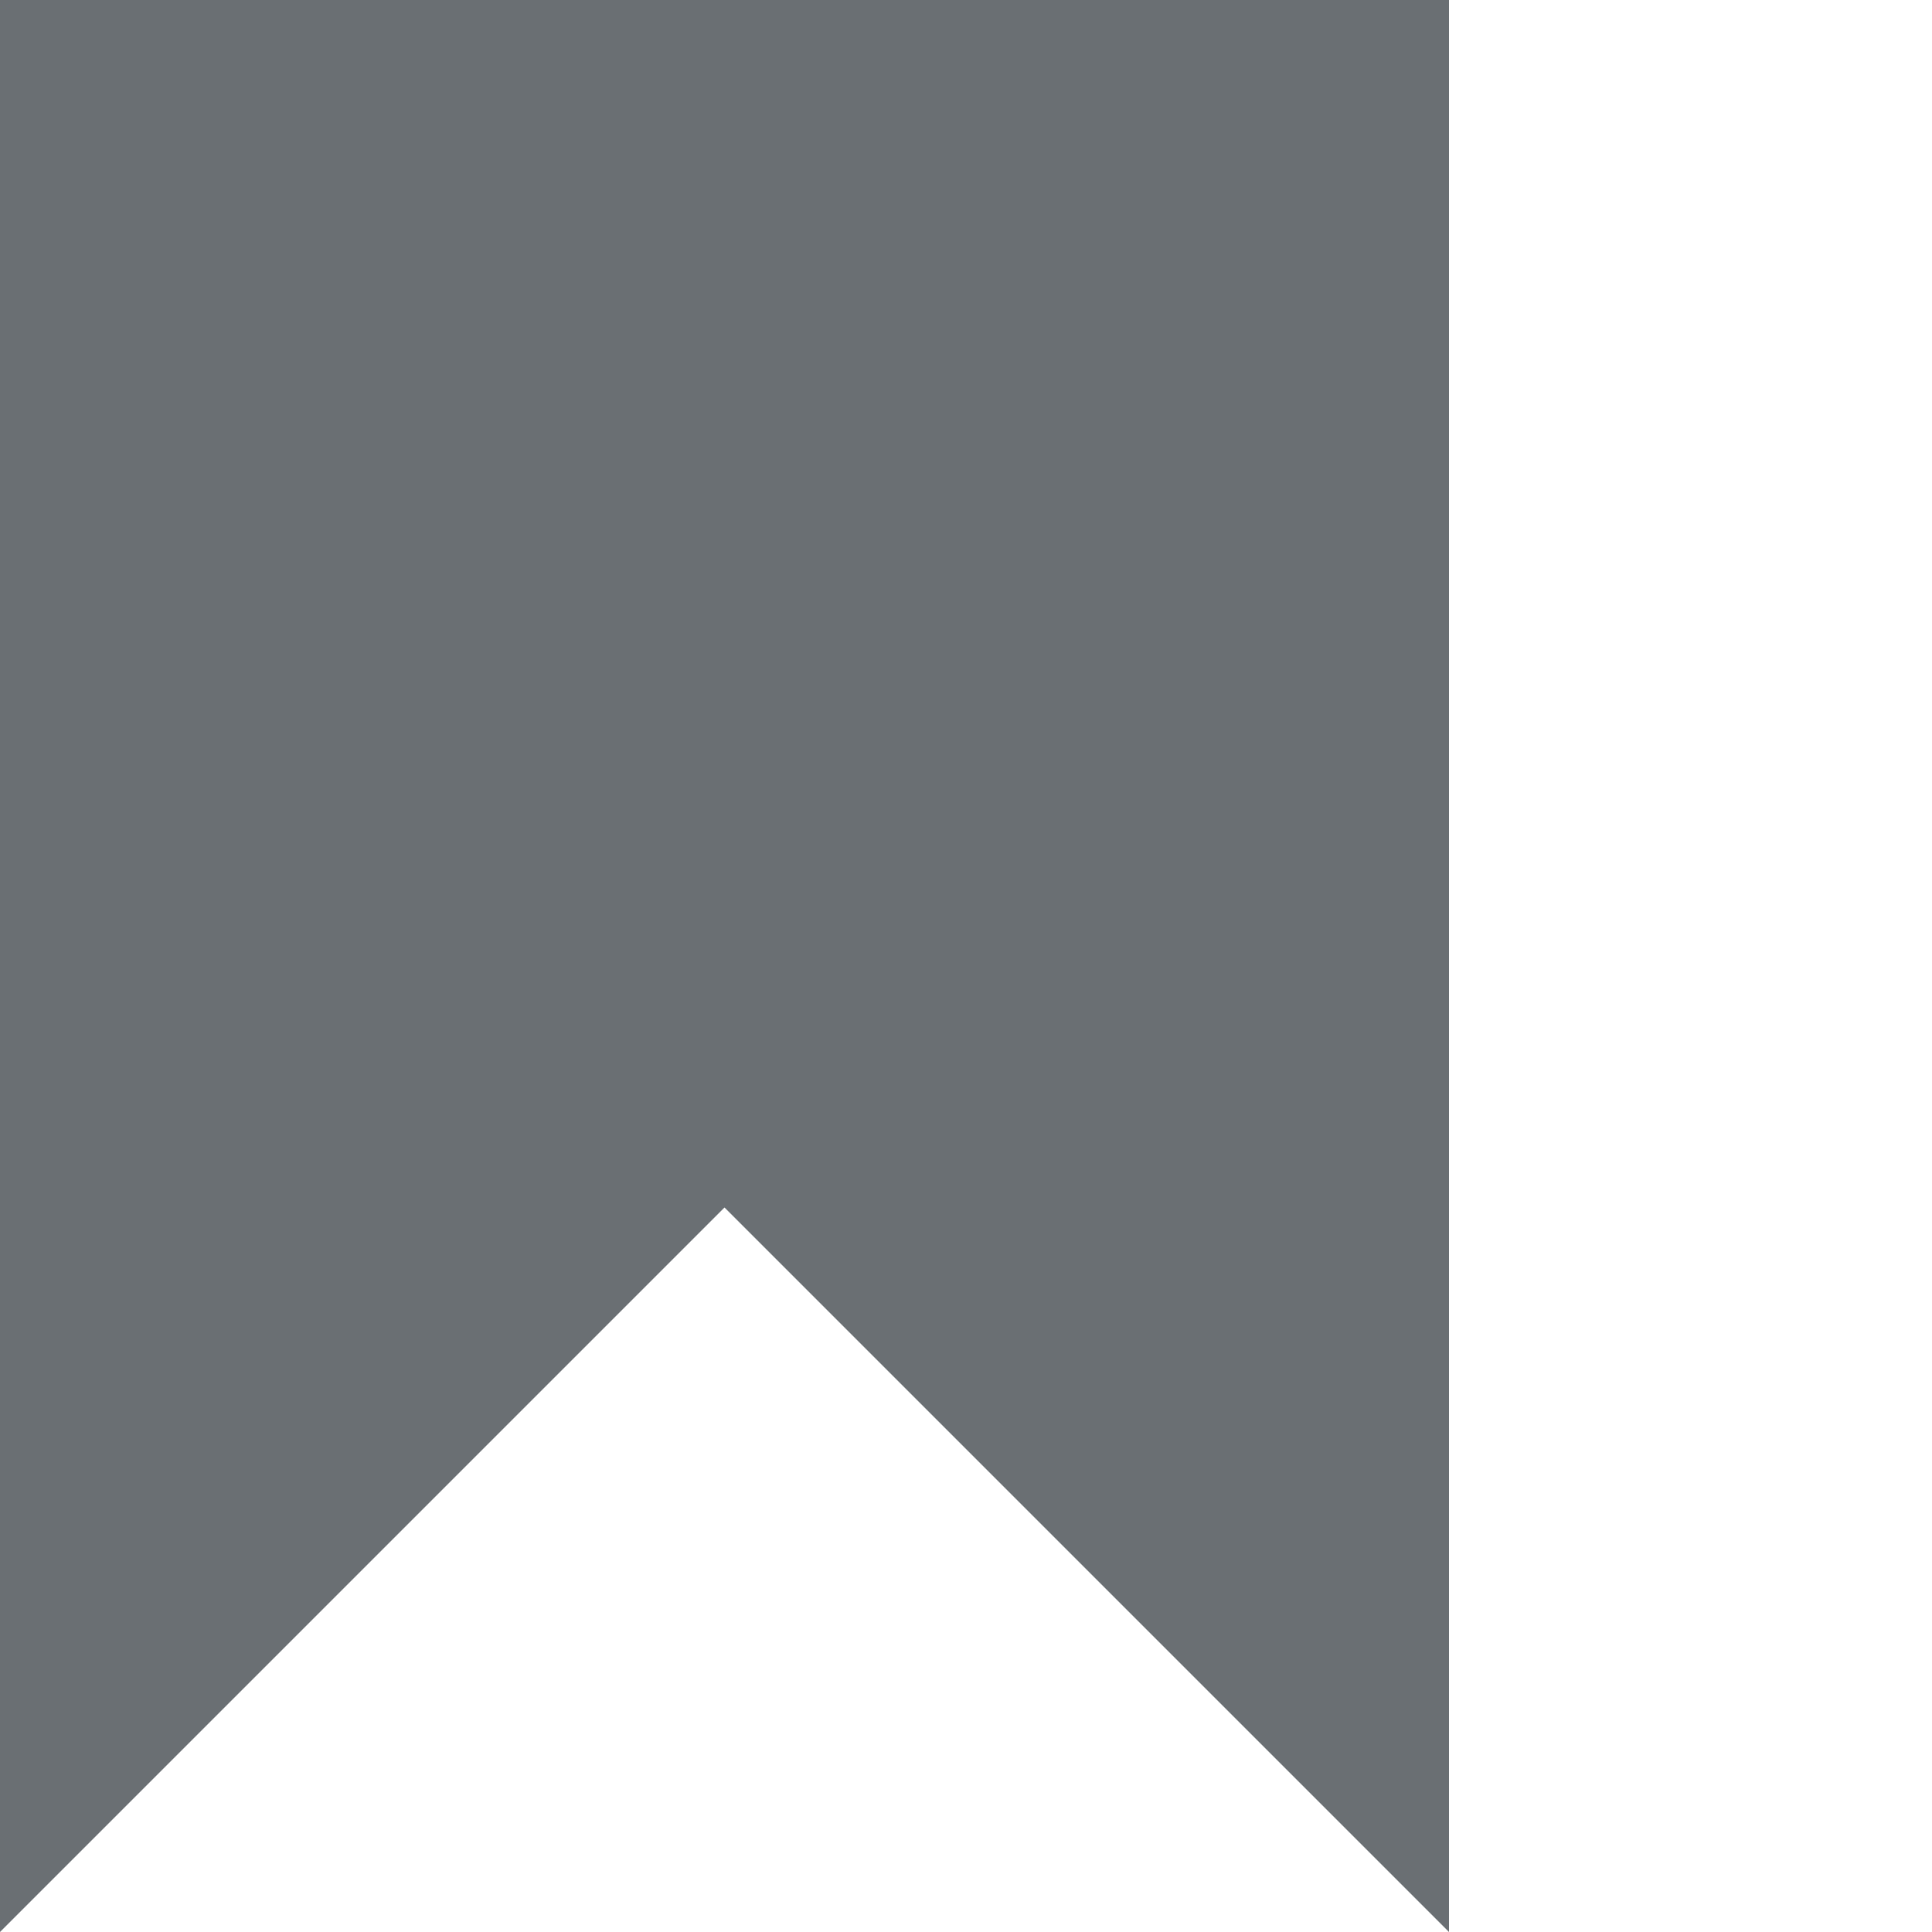 <svg xmlns='http://www.w3.org/2000/svg' id='Bookmark' width='16' height='16' viewBox='0 0 16 16'><rect id='Rectangle_239' data-name='Rectangle 239' width='16' height='16' fill='none'/><path id='Path_110' data-name='Path 110' d='M0,0H12V16L6,10,0,16Z' fill='#6a6f73'/></svg>
